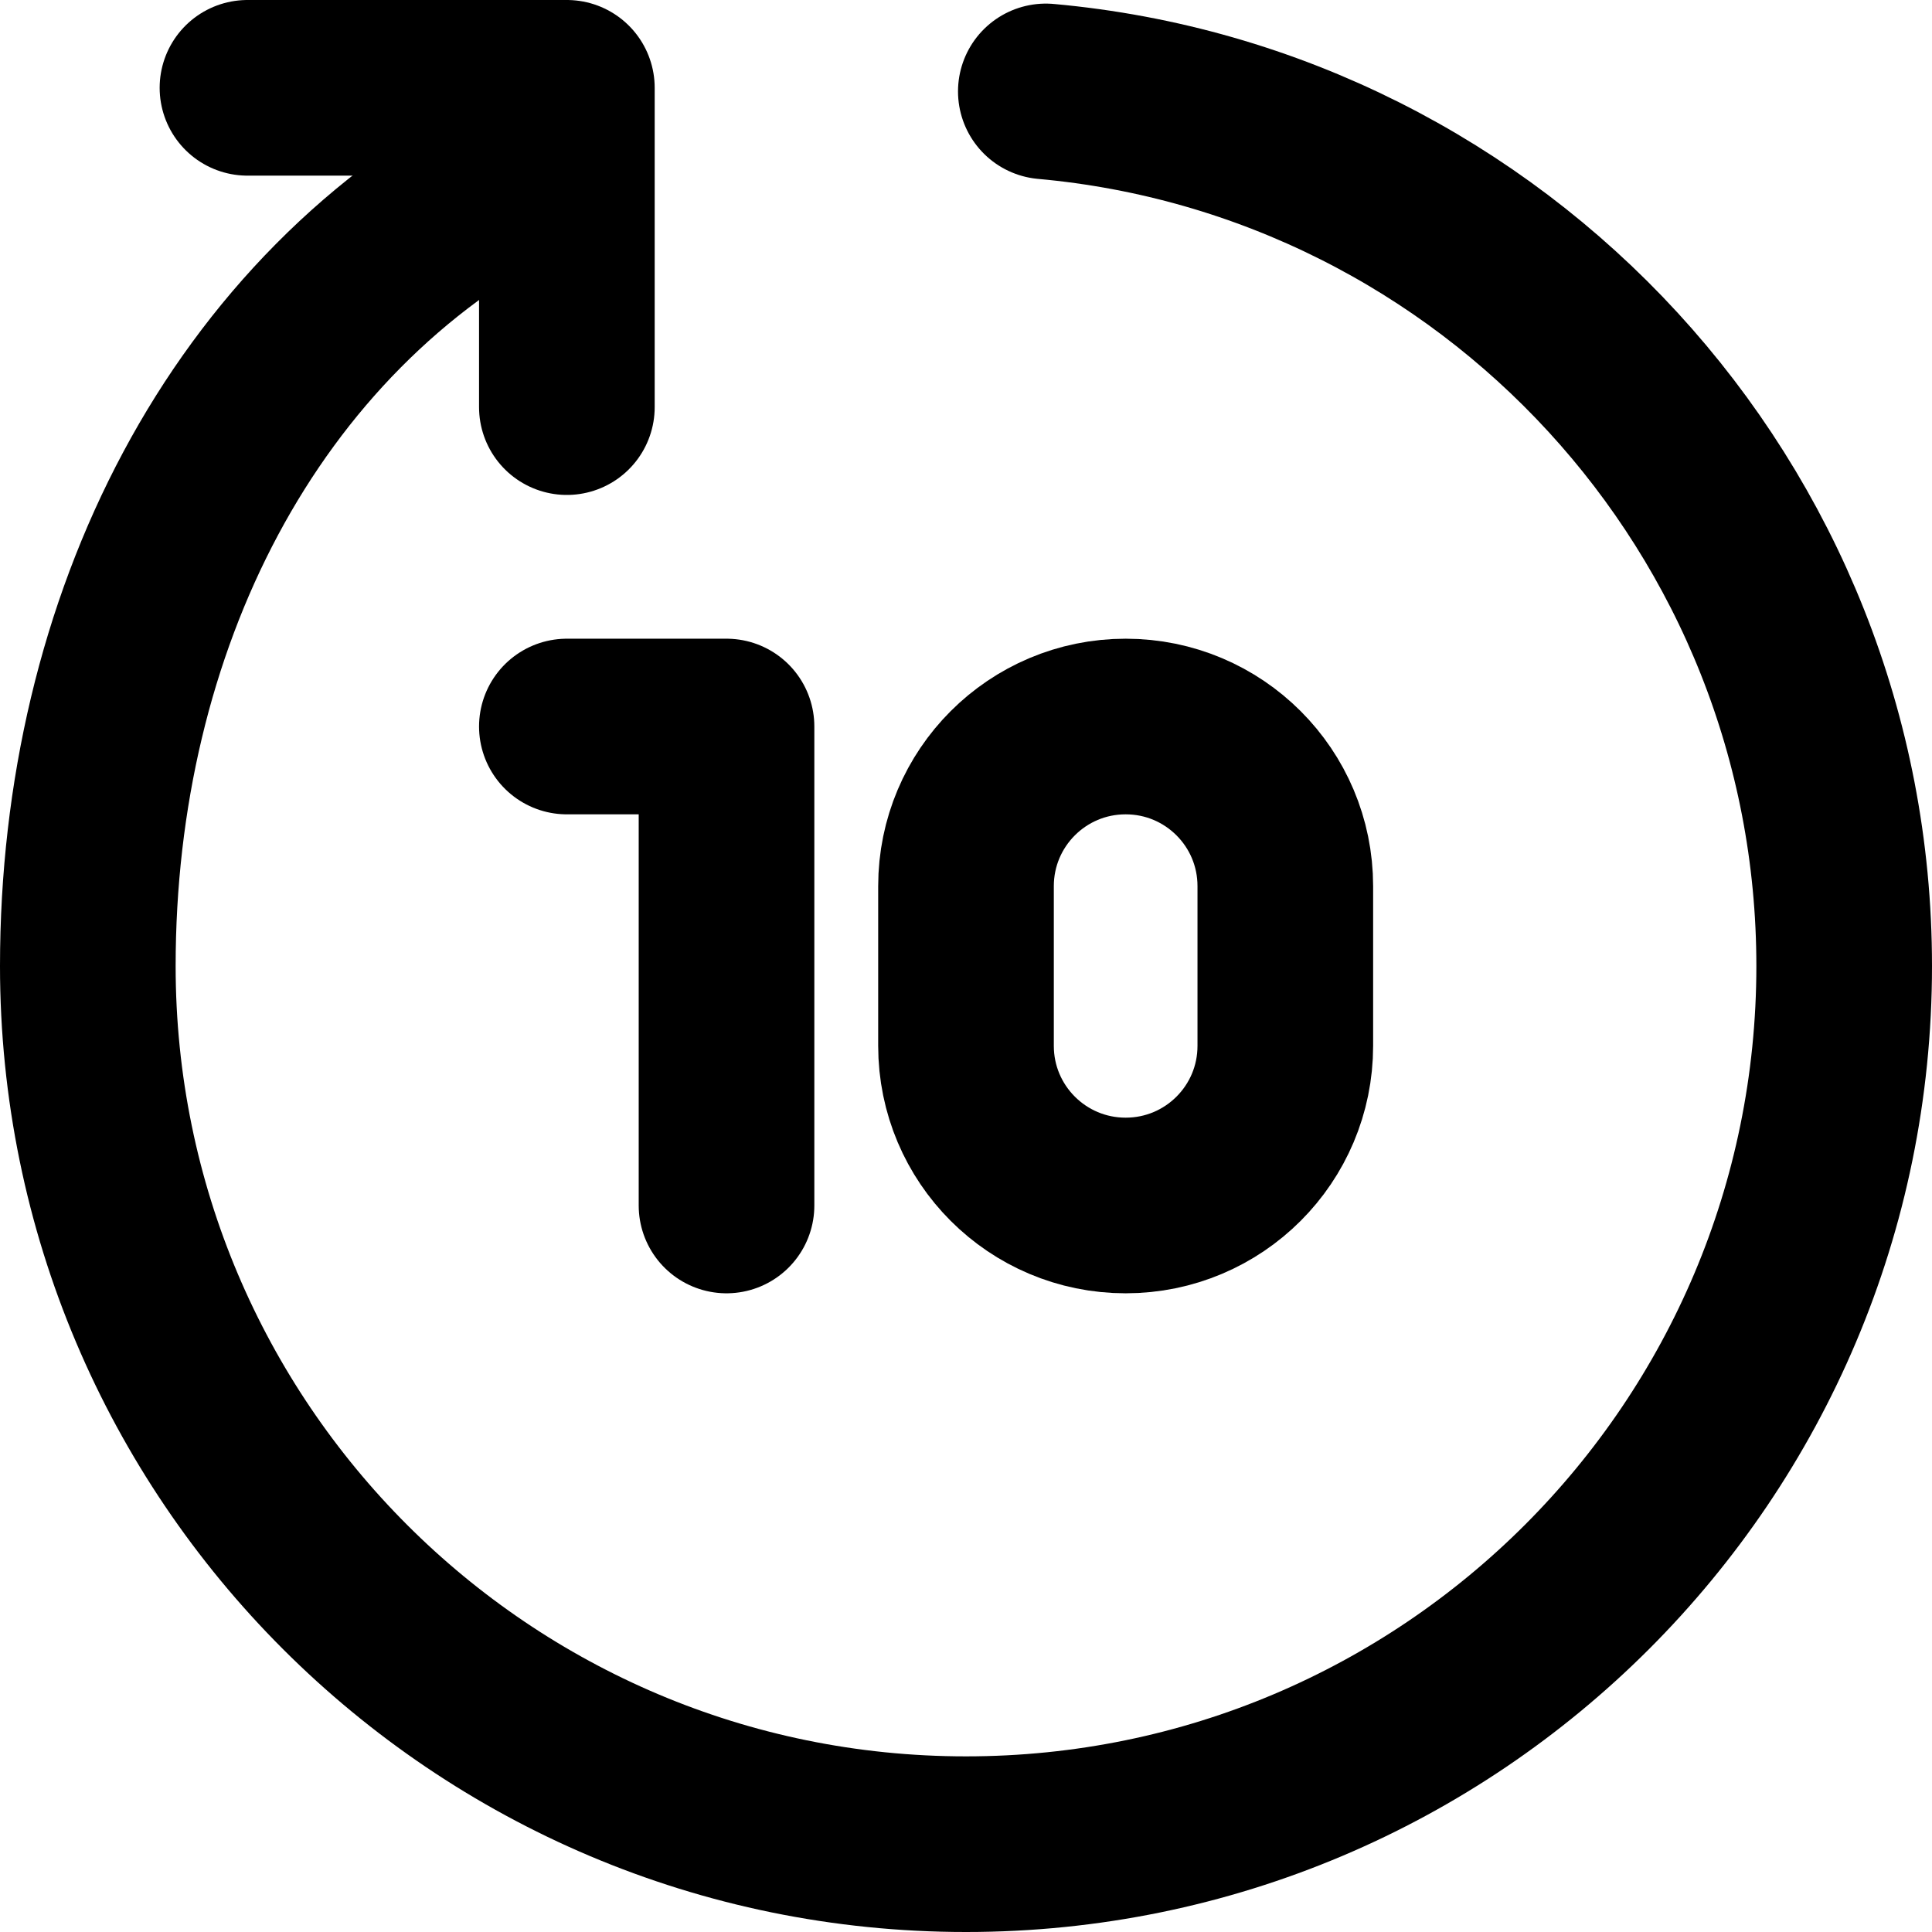 <svg xmlns="http://www.w3.org/2000/svg" width="1em" height="1em" viewBox="0 0 22 22" fill="none">
  <path d="M6.455 4.636V1H2.818" stroke="currentColor" stroke-width="2" stroke-miterlimit="10" stroke-linecap="round" stroke-linejoin="round"/>
  <path d="M6 1.909C2.762 3.565 1 7.114 1 11C1 16.523 5.477 21 11 21C16.523 21 21 16.523 21 11C21 5.784 17.006 1.5 11.909 1.041" stroke="currentColor" stroke-width="2" stroke-miterlimit="10" stroke-linecap="round" stroke-linejoin="round"/>
  <path d="M6.455 8.273H8.273V13.727" stroke="currentColor" stroke-width="2" stroke-miterlimit="10" stroke-linecap="round" stroke-linejoin="round"/>
  <path d="M12.818 13.727C11.814 13.727 11 12.914 11 11.909V10.091C11 9.086 11.814 8.273 12.818 8.273C13.823 8.273 14.636 9.086 14.636 10.091V11.909C14.636 12.914 13.823 13.727 12.818 13.727Z" stroke="currentColor" stroke-width="2" stroke-miterlimit="10" stroke-linecap="round" stroke-linejoin="round"/>
</svg>
